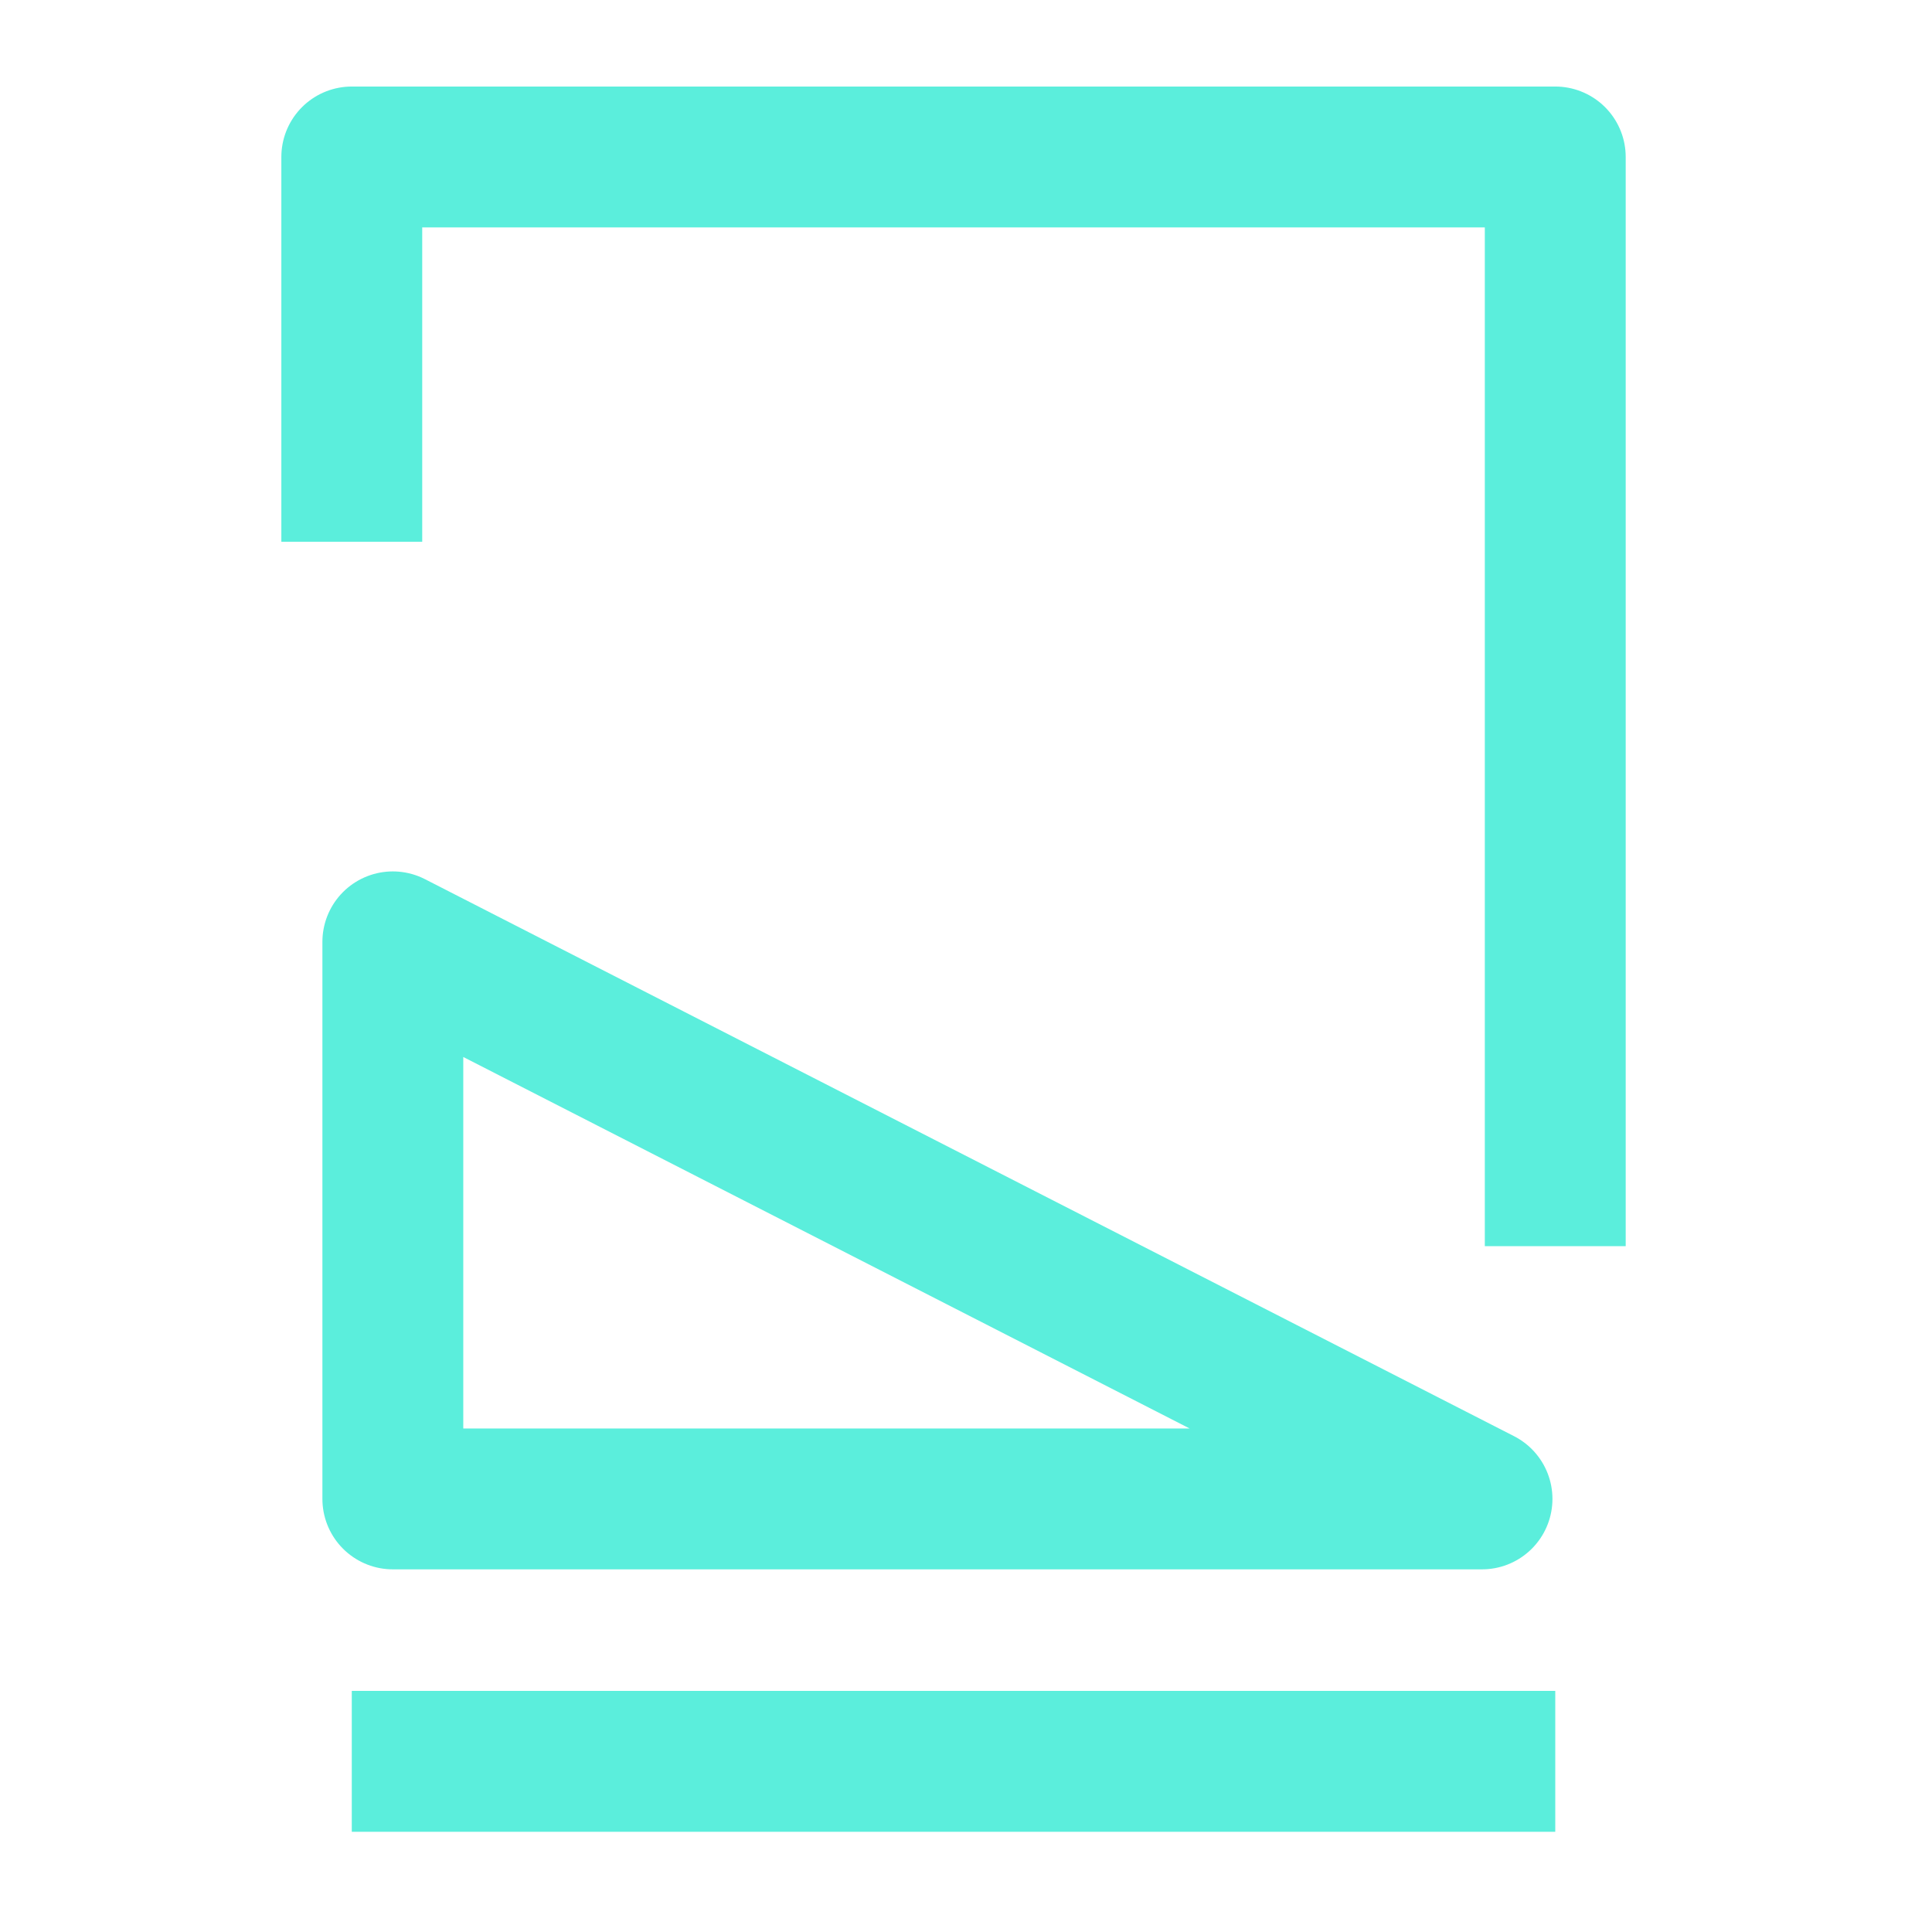 <svg xmlns="http://www.w3.org/2000/svg" viewBox="0 0 24 24"><g fill="none" stroke="#5beedc" stroke-linejoin="round" stroke-width="1.75"><path d="M4.37 6.73V1.95h14.95v13.53"/><path stroke-linecap="round" d="M4.88 11.7l13.53 6.92H4.88z"/><path d="M4.37 21.88h14.95"/></g></svg>
